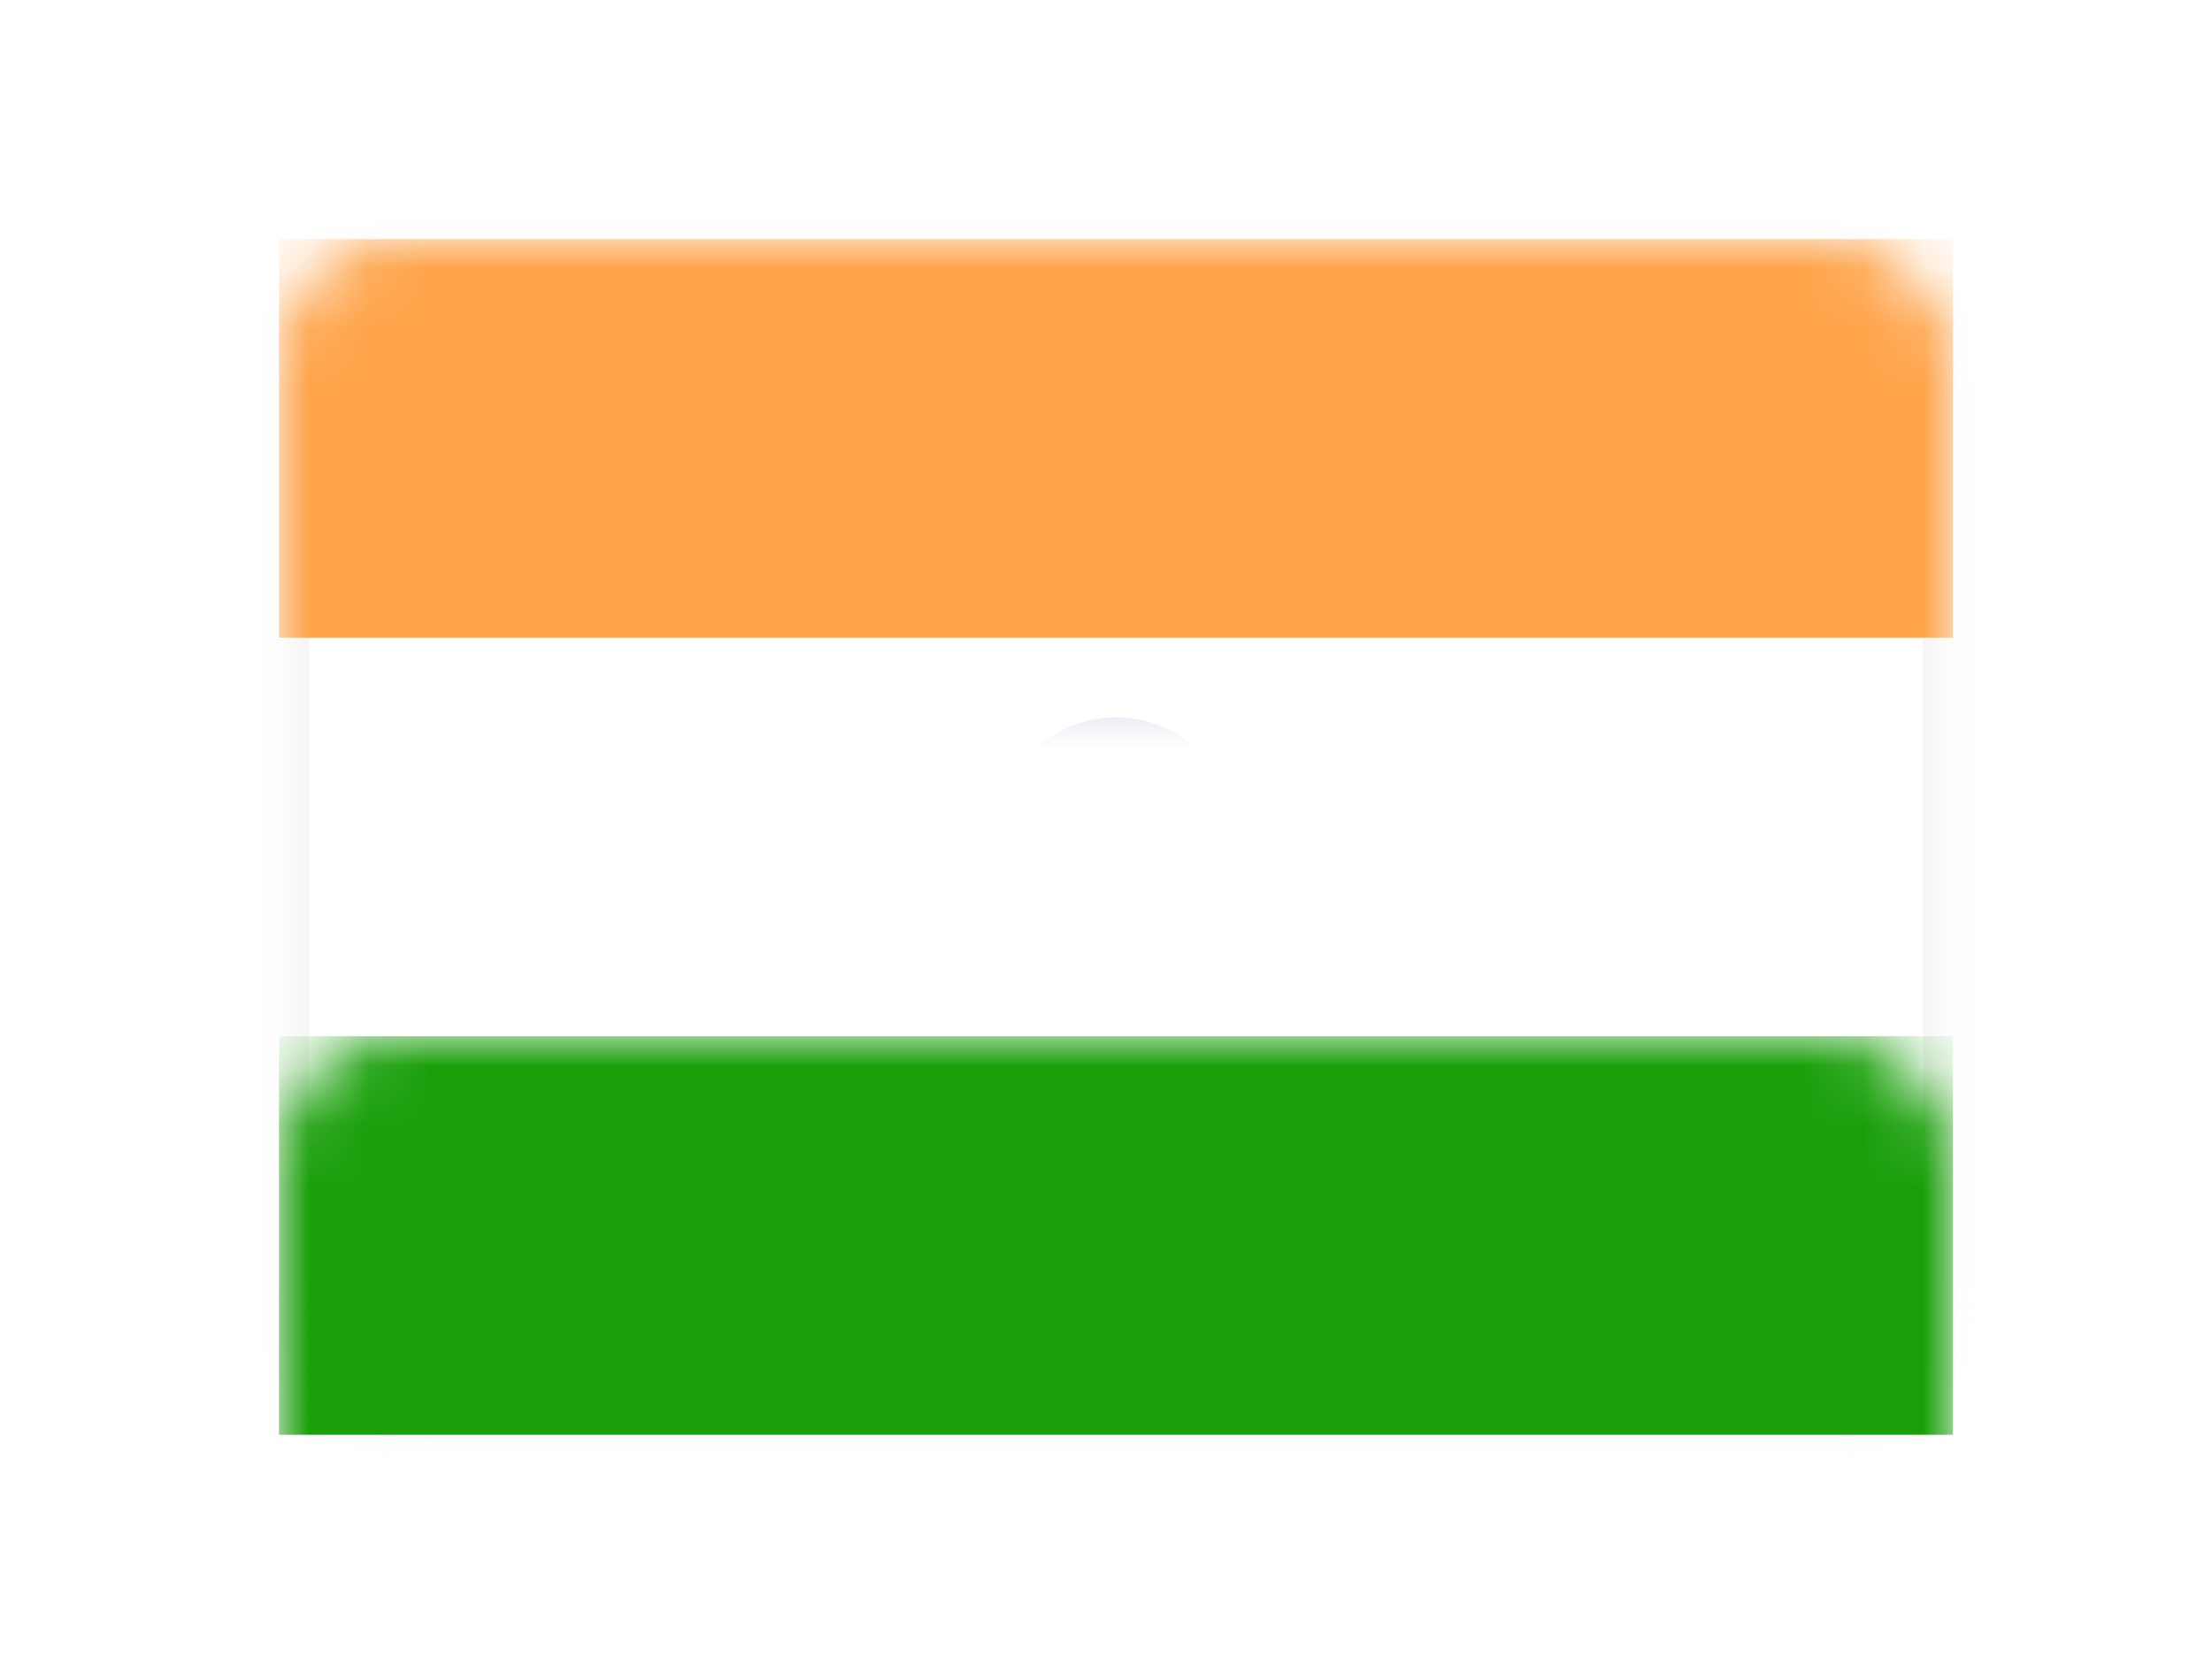<?xml version="1.0" encoding="UTF-8" standalone="no"?>
<svg width="37px" height="28px" viewBox="0 0 37 28" version="1.1" xmlns="http://www.w3.org/2000/svg" xmlns:xlink="http://www.w3.org/1999/xlink">
    <!-- Generator: Sketch 40.1 (33804) - http://www.bohemiancoding.com/sketch -->
    <title>IN Copy@1x</title>
    <desc>Created with Sketch.</desc>
    <defs>
        <filter x="-50%" y="-50%" width="200%" height="200%" filterUnits="objectBoundingBox" id="filter-1">
            <feOffset dx="0" dy="2" in="SourceAlpha" result="shadowOffsetOuter1"></feOffset>
            <feGaussianBlur stdDeviation="2" in="shadowOffsetOuter1" result="shadowBlurOuter1"></feGaussianBlur>
            <feColorMatrix values="0 0 0 0 0   0 0 0 0 0   0 0 0 0 0  0 0 0 0.5 0" type="matrix" in="shadowBlurOuter1" result="shadowMatrixOuter1"></feColorMatrix>
            <feMerge>
                <feMergeNode in="shadowMatrixOuter1"></feMergeNode>
                <feMergeNode in="SourceGraphic"></feMergeNode>
            </feMerge>
        </filter>
        <rect id="path-2" x="0" y="0" width="28" height="20" rx="2"></rect>
        <mask id="mask-3" maskContentUnits="userSpaceOnUse" maskUnits="objectBoundingBox" x="0" y="0" width="28" height="20" fill="white">
            <use xlink:href="#path-2"></use>
        </mask>
        <mask id="mask-5" maskContentUnits="userSpaceOnUse" maskUnits="objectBoundingBox" x="0" y="0" width="28" height="20" fill="white">
            <use xlink:href="#path-2"></use>
        </mask>
        <circle id="path-6" cx="14" cy="10" r="2"></circle>
        <mask id="mask-7" maskContentUnits="userSpaceOnUse" maskUnits="objectBoundingBox" x="-0.667" y="-0.667" width="5.333" height="5.333">
            <rect x="11.333" y="7.333" width="5.333" height="5.333" fill="white"></rect>
            <use xlink:href="#path-6" fill="black"></use>
        </mask>
    </defs>
    <g id="Page-1" stroke="none" stroke-width="1" fill="none" fill-rule="evenodd">
        <g id="IN-Copy" filter="url(#filter-1)" transform="translate(4.667, 2)">
            <mask id="mask-4" fill="white">
                <use xlink:href="#path-2"></use>
            </mask>
            <g id="Mask" stroke="#F5F5F5" mask="url(#mask-3)" fill="#FFFFFF">
                <use mask="url(#mask-5)" xlink:href="#path-2"></use>
            </g>
            <rect id="Rectangle-2" fill="#FFA44A" mask="url(#mask-4)" x="0" y="0" width="28" height="6.667"></rect>
            <rect id="Rectangle-2" fill="#1A9F0B" mask="url(#mask-4)" x="0" y="13.333" width="28" height="6.667"></rect>
            <g id="Oval-1" mask="url(#mask-4)">
                <use fill-opacity="0.15" fill="#181A93" fill-rule="evenodd" xlink:href="#path-6"></use>
                <use stroke="#181A93" mask="url(#mask-7)" stroke-width="1.333" xlink:href="#path-6"></use>
            </g>
            <circle id="Oval-8" fill="#181A93" mask="url(#mask-4)" cx="14" cy="10" r="0.667"></circle>
        </g>
    </g>
</svg>